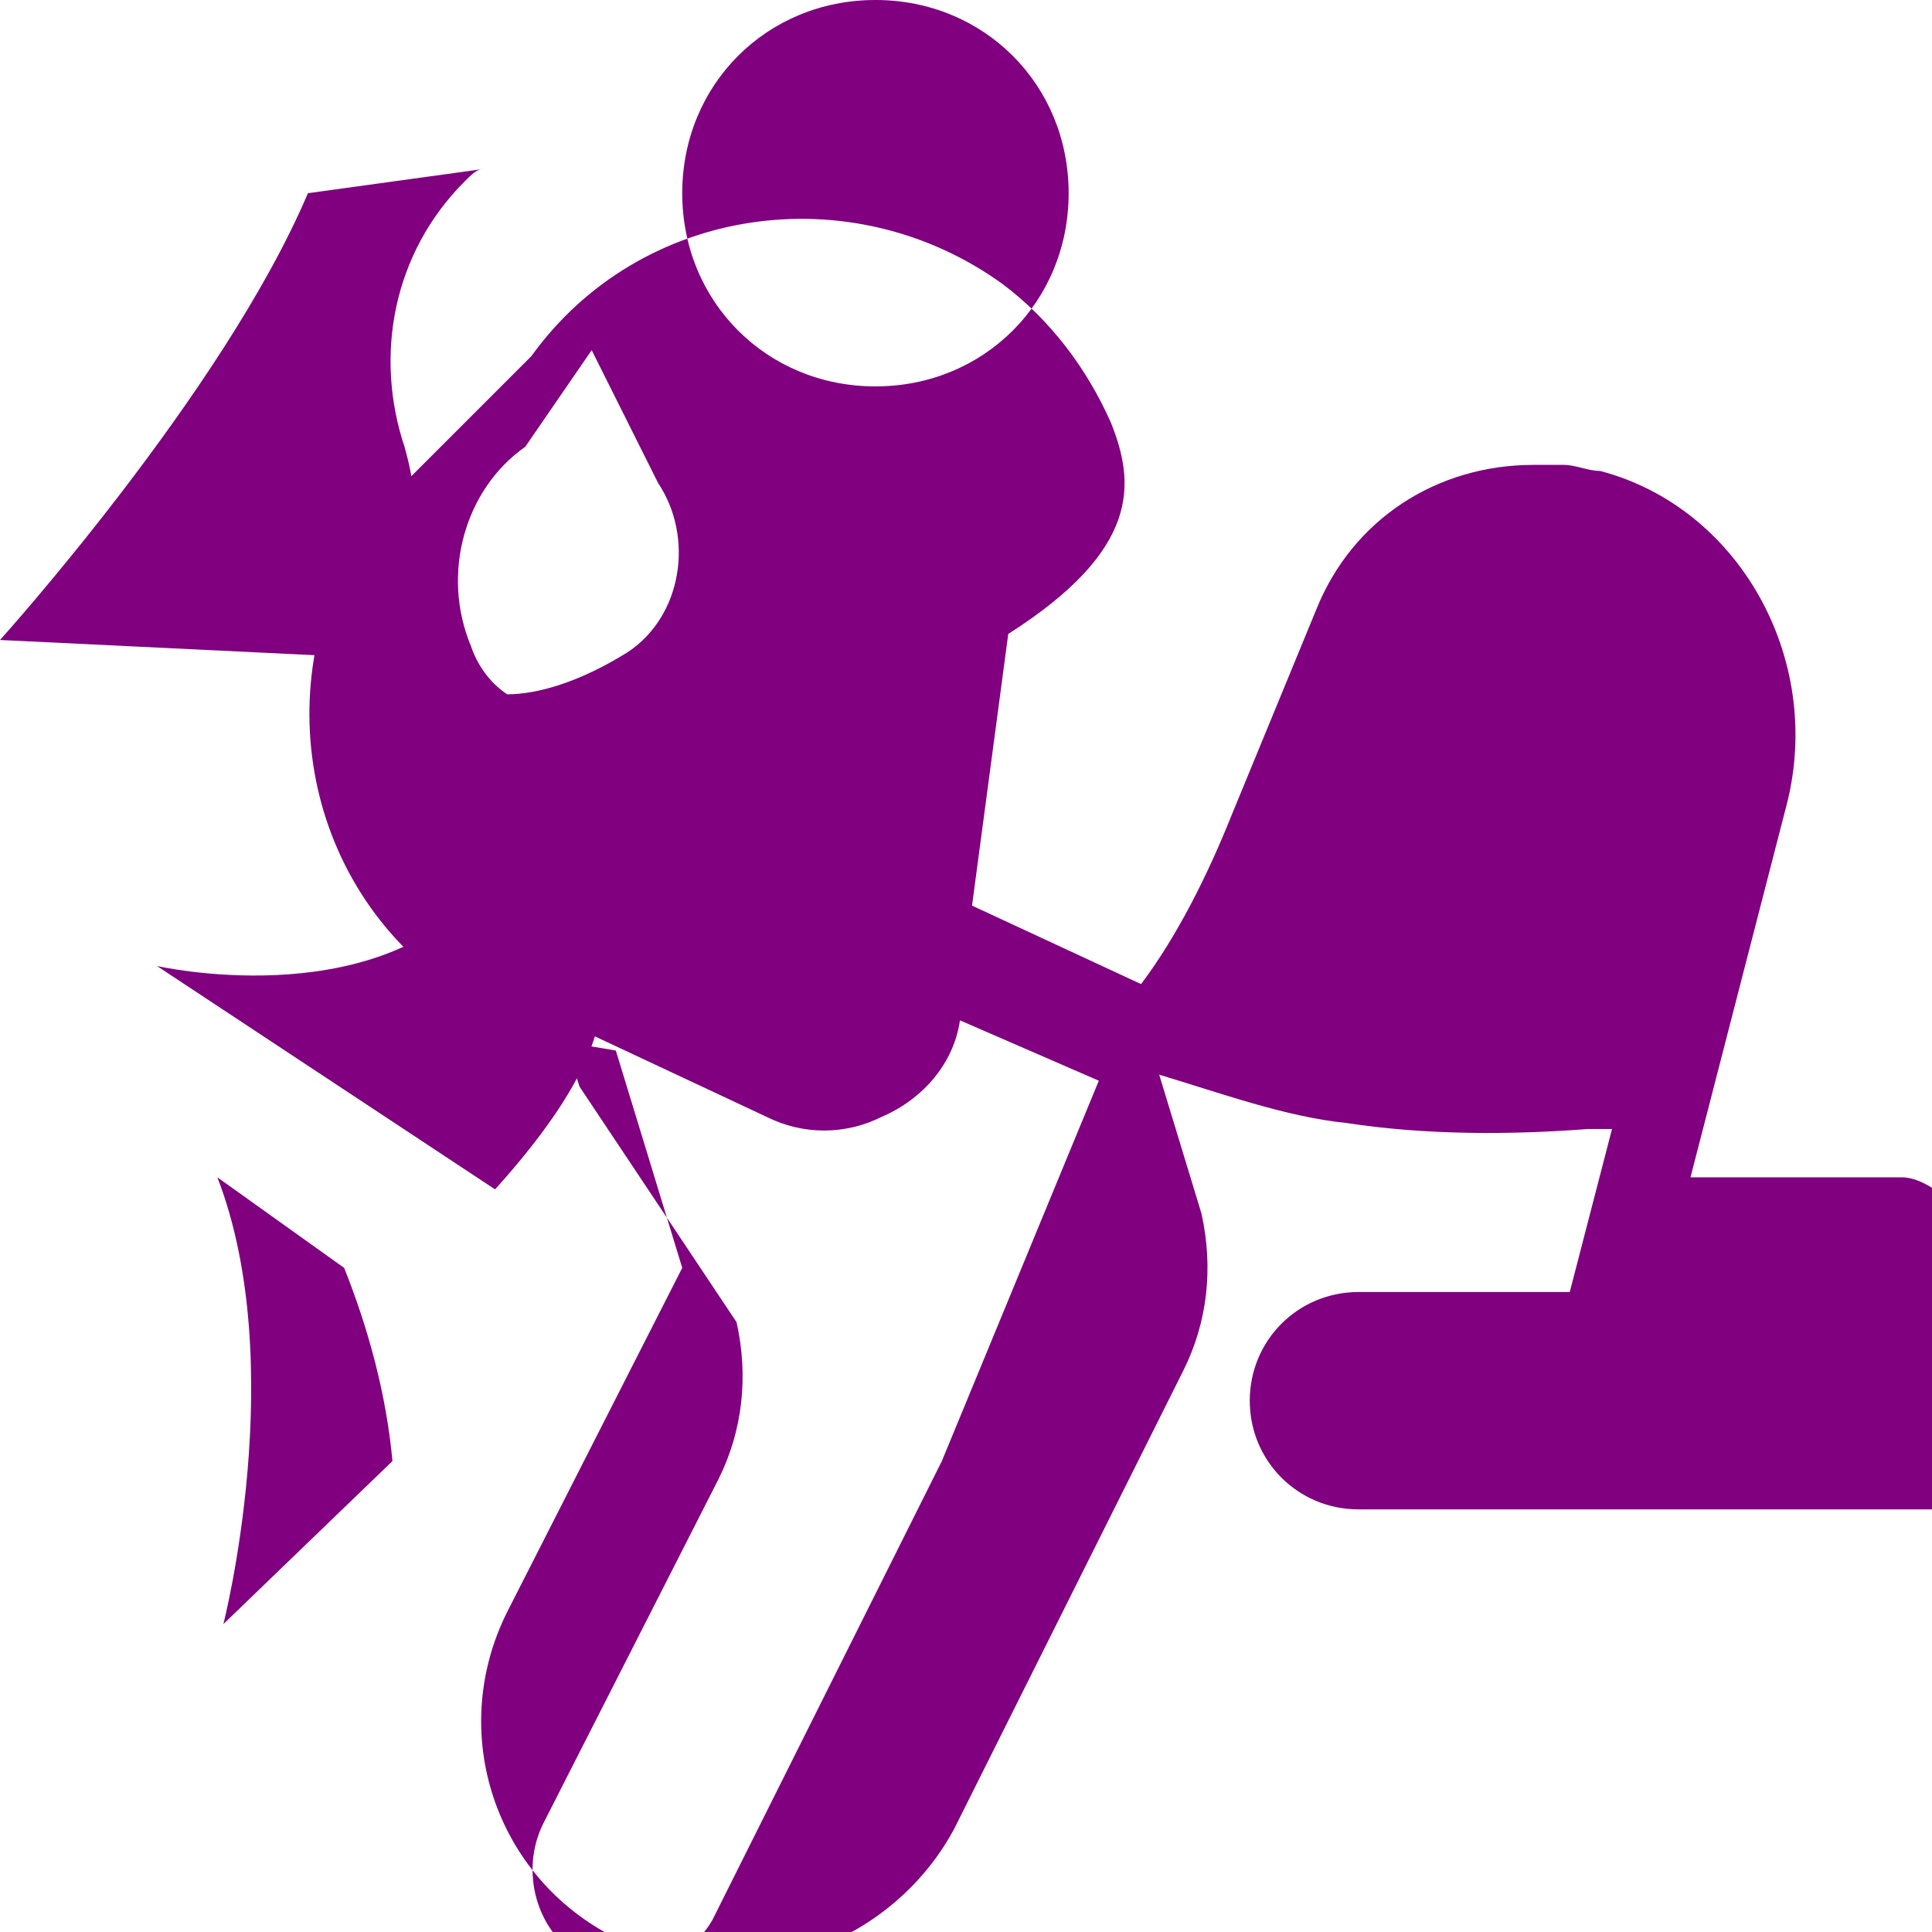 <svg version="1.1" id="Layer_1" xmlns="http://www.w3.org/2000/svg" xmlns:xlink="http://www.w3.org/1999/xlink" viewBox="0 0 32 32" xml:space="preserve">
    <style type="text/css">
        .st0{fill:#800080;}
    </style>
    <g id="SVGRepo_bgCarrier" stroke-width="0"></g>
    <g id="SVGRepo_tracerCarrier" stroke-linecap="round" stroke-linejoin="round"></g>
    <g id="SVGRepo_iconCarrier">
        <g>
            <path class="st0" d="M11.3,3.2c0-1.8,1.4-3.2,3.2-3.2s3.2,1.4,3.2,3.2s-1.4,3.2-3.2,3.2S11.3,5,11.3,3.2z M31.5,19.5h-3.5l1.6-6.2 c0.6-2.4-0.8-4.9-3.1-5.5c-0.2,0-0.4-0.1-0.6-0.1h-0.5c-1.6,0-3,0.9-3.6,2.4l-1.4,3.4c-0.4,1-0.9,2-1.5,2.8l-2.8-1.3l0.6-4.5 C18.9,9.1,18.8,8,18.4,7C18,6.1,17.4,5.3,16.6,4.7c-2.5-1.8-6-1.3-7.8,1.2L6.2,8.5c-1.8,2.5-1.3,6,1.2,7.8c0.7,0.5,1.4,0.8,2.2,1 l0.6,0.1l1.1,3.6l-2.9,5.7c-1,2-0.2,4.4,1.8,5.4c0.6,0.3,1.3,0.4,2,0.4c1.5,0,2.9-0.9,3.6-2.2l3.8-7.6c0.4-0.8,0.5-1.7,0.3-2.6 l-0.7-2.3c1,0.3,2.1,0.7,3.1,0.8c1.3,0.2,2.7,0.2,4,0.1h0.4l-0.7,2.7h-3.5c-1,0-1.8,0.8-1.8,1.8s0.8,1.8,1.8,1.8h3.6h6.3 c1,0,1.8-0.8,1.8-1.8S32.5,19.5,31.5,19.5z M8.4,11.5c-0.3-0.2-0.5-0.5-0.6-0.8c-0.5-1.2-0.1-2.6,0.9-3.3l1.1-1.6L10.9,8 c0.6,0.9,0.4,2.2-0.5,2.8C9.6,11.3,8.9,11.5,8.4,11.5z M15.6,24.2l-3.8,7.6c-0.4,0.7-1.4,1.1-2.2,0.6c-0.7-0.4-1-1.4-0.6-2.2 l2.9-5.7c0.4-0.8,0.5-1.7,0.3-2.6L9.6,18c-0.1-0.3-0.2-0.6-0.2-0.9c0,0,0.1-0.1,0.1-0.1l3.2,1.5c0.6,0.3,1.3,0.3,1.9,0 c0.7-0.3,1.2-0.9,1.3-1.6l2.3,1L15.6,24.2z"></path>
        </g>
        <path class="st0" d="M6.2,10.9L0,10.6c0,0,3.7-4.1,5.1-7.4L8,2.8C7.9,2.8,7.8,2.9,7.7,3C6.5,4.2,6.2,5.9,6.7,7.4 C7.1,8.8,6.8,9.9,6.2,10.9z"></path>
        <path class="st0" d="M8.2,19.7L2.6,16c0,0,3.5,0.8,5.3-1.2c0.1-0.1,0.3-0.3,0.4-0.4c0.1,0.2,0.1,0.5,0.2,0.7L9.9,17 C9.7,17.8,9.1,18.7,8.2,19.7z"></path>
        <path class="st0" d="M6.5,24.2l-2.8,2.7c0,0,1.1-4.3-0.1-7.4l2.1,1.5C6.1,22,6.4,23.1,6.5,24.2z"></path>
    </g>
</svg>
